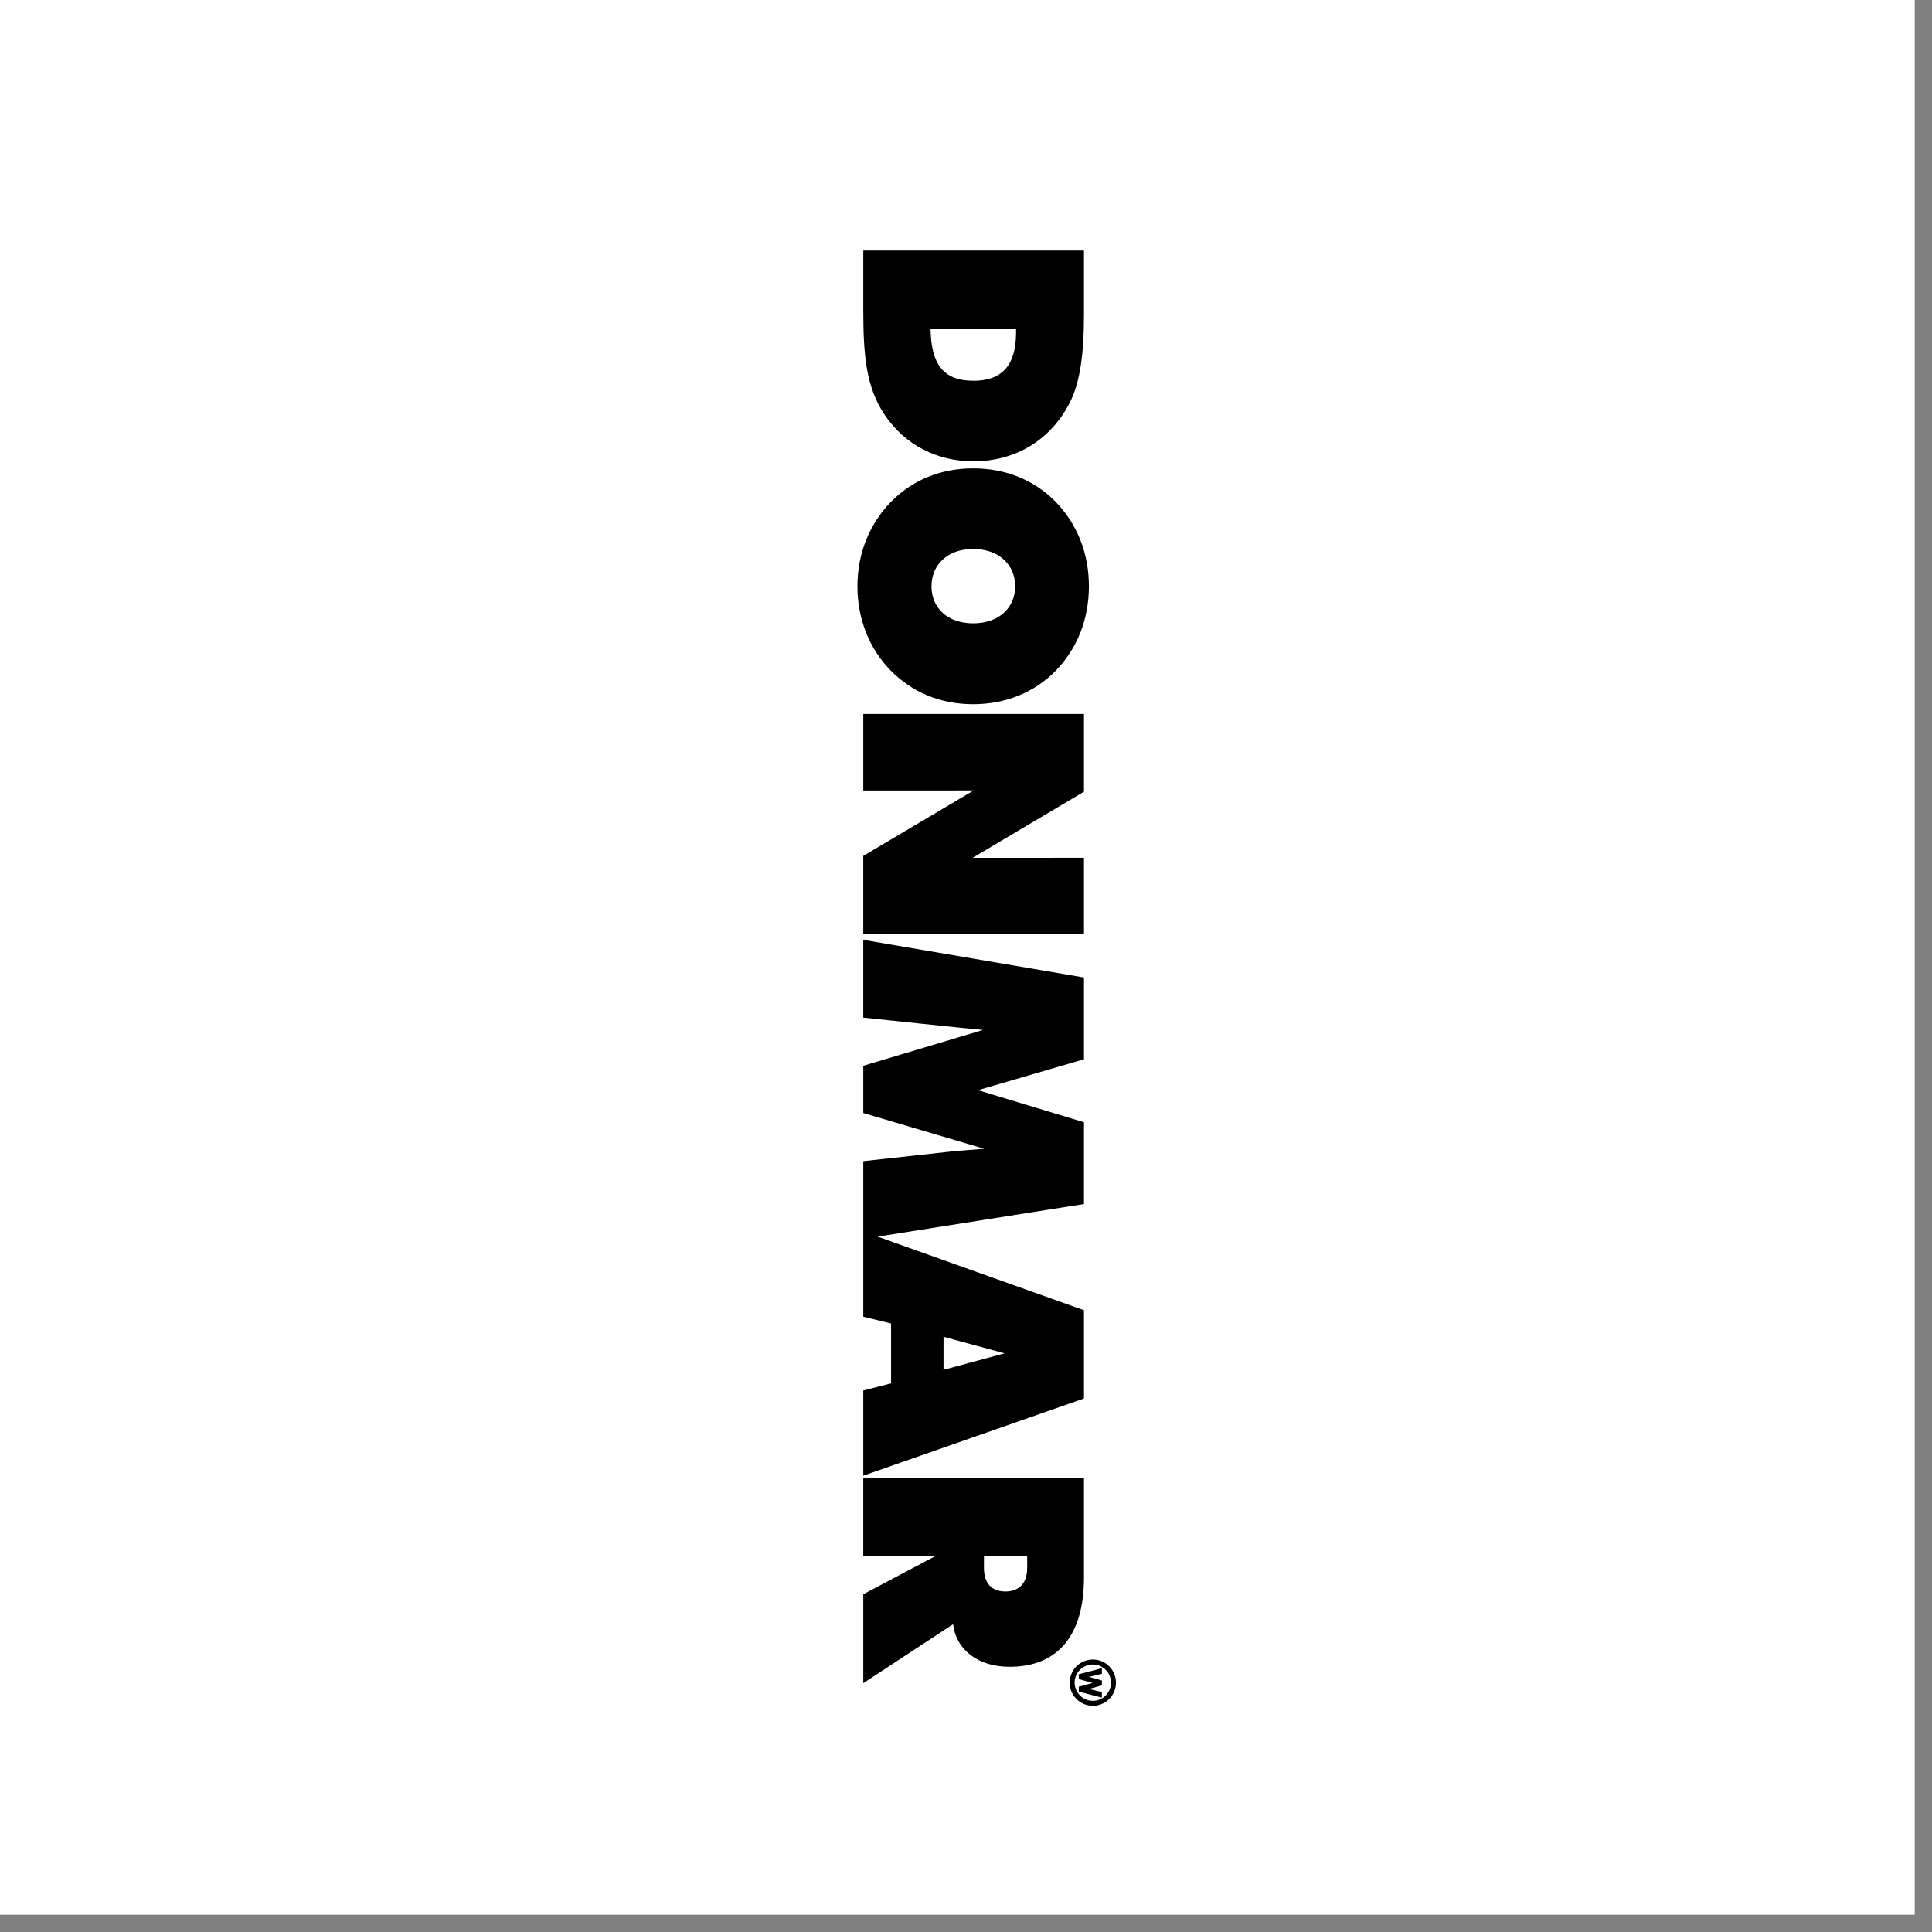 <?xml version="1.0" encoding="UTF-8"?>
<svg width="85px" height="85px" viewBox="0 0 85 85" version="1.1" xmlns="http://www.w3.org/2000/svg" xmlns:xlink="http://www.w3.org/1999/xlink">
    <rect x="0" y="0" width="85" height="85" fill="#808080" stroke="none"/>
    <!-- Generator: Sketch 58 (84663) - https://sketch.com -->
    <title>Icons / donmar</title>
    <desc>Created with Sketch.</desc>
    <g id="Page-1" stroke="none" stroke-width="1" fill="none" fill-rule="evenodd">
        <g id="Desktop" transform="translate(-723, -1052)">
            <g id="Icons-/-donmar" transform="translate(723, 1052)">
                <g id="donmar">
                    <rect id="Rectangle" fill="#FFFFFF" fill-rule="nonzero" x="0" y="0" width="84.24" height="84.24"></rect>
                    <g transform="translate(32.76, 1.56)" fill-rule="nonzero" id="Shape">
                        <polyline fill="#FFFFFF" points="0.293 82.01 19.761 82.01 19.761 0 0.292 0"></polyline>
                        <path d="M10.055,25.864 C8.928,25.864 8.222,25.185 8.222,24.235 C8.222,23.284 8.928,22.592 10.056,22.592 C11.183,22.592 11.902,23.284 11.902,24.235 C11.902,25.185 11.182,25.864 10.056,25.864 L10.055,25.864 Z M13.681,20.513 C12.744,19.564 11.494,19.047 10.056,19.047 C8.617,19.047 7.38,19.564 6.443,20.513 C5.492,21.492 4.963,22.781 4.963,24.235 C4.963,25.674 5.492,26.992 6.429,27.942 C7.381,28.906 8.616,29.422 10.056,29.422 C11.481,29.422 12.744,28.906 13.681,27.956 C14.632,26.978 15.147,25.688 15.147,24.235 C15.147,22.782 14.632,21.492 13.681,20.514 L13.681,20.513 Z M5.22,39.546 L5.22,36.097 L10.078,33.216 L5.221,33.218 L5.221,29.851 L14.93,29.851 L14.93,33.272 L10.029,36.181 L14.93,36.178 L14.93,39.546 L5.22,39.546 Z M12.431,67.427 C12.431,68.106 12.065,68.459 11.468,68.459 C10.87,68.459 10.53,68.092 10.53,67.427 L10.53,66.883 L12.431,66.883 L12.431,67.426 L12.431,67.427 Z M5.22,63.462 L5.22,66.884 L8.426,66.884 L5.221,68.58 L5.221,72.492 L9.172,69.899 C9.308,71.026 10.271,71.772 11.657,71.772 C13.735,71.772 14.93,70.441 14.93,67.848 L14.93,63.462 L5.221,63.462 L5.22,63.462 Z M14.701,72.313 L15.306,72.482 L14.701,72.65 L14.701,72.864 L15.718,73.13 L15.718,72.881 L15.146,72.749 L15.718,72.589 L15.718,72.373 L15.146,72.214 L15.718,72.082 L15.718,71.834 L14.701,72.1 L14.701,72.313 Z" fill="#000000"></path>
                        <path d="M15.32,73.269 C14.879,73.269 14.52,72.91 14.52,72.47 C14.52,72.028 14.879,71.67 15.32,71.67 C15.761,71.67 16.119,72.028 16.119,72.47 C16.119,72.91 15.761,73.269 15.32,73.269 L15.32,73.269 Z M15.32,71.452 C14.758,71.452 14.302,71.908 14.302,72.47 C14.302,73.031 14.758,73.488 15.32,73.488 C15.88,73.488 16.338,73.031 16.338,72.47 C16.338,71.908 15.88,71.452 15.32,71.452 L15.32,71.452 Z M8.752,57.253 L11.436,57.981 L8.751,58.706 L8.751,57.253 L8.752,57.253 Z M14.929,41.445 L5.22,39.789 L5.22,43.21 C5.22,43.21 9.965,43.711 10.49,43.753 L5.221,45.329 L5.221,47.407 L10.539,48.98 C9.899,49.033 9.405,49.069 9.064,49.104 L5.221,49.525 L5.221,56.37 L6.443,56.668 L6.443,59.303 L5.221,59.615 L5.221,63.363 L14.93,59.968 L14.93,56.084 L5.853,52.847 L14.93,51.412 L14.93,47.814 L10.27,46.403 L14.93,45.043 L14.93,41.445 L14.929,41.445 Z M11.942,13.073 C11.942,14.486 11.345,15.192 10.068,15.192 C8.751,15.192 8.208,14.472 8.181,12.924 L11.942,12.924 L11.942,13.073 L11.942,13.073 Z M5.221,9.461 L5.221,12.028 C5.221,13.97 5.315,15.463 6.185,16.726 C7.067,18.016 8.466,18.736 10.068,18.736 C11.915,18.736 13.477,17.799 14.319,16.129 C14.767,15.233 14.93,13.97 14.93,12.286 L14.93,9.462 L5.221,9.462 L5.221,9.461 Z" fill="#000000"></path>
                    </g>
                </g>
            </g>
        </g>
    </g>
</svg>
